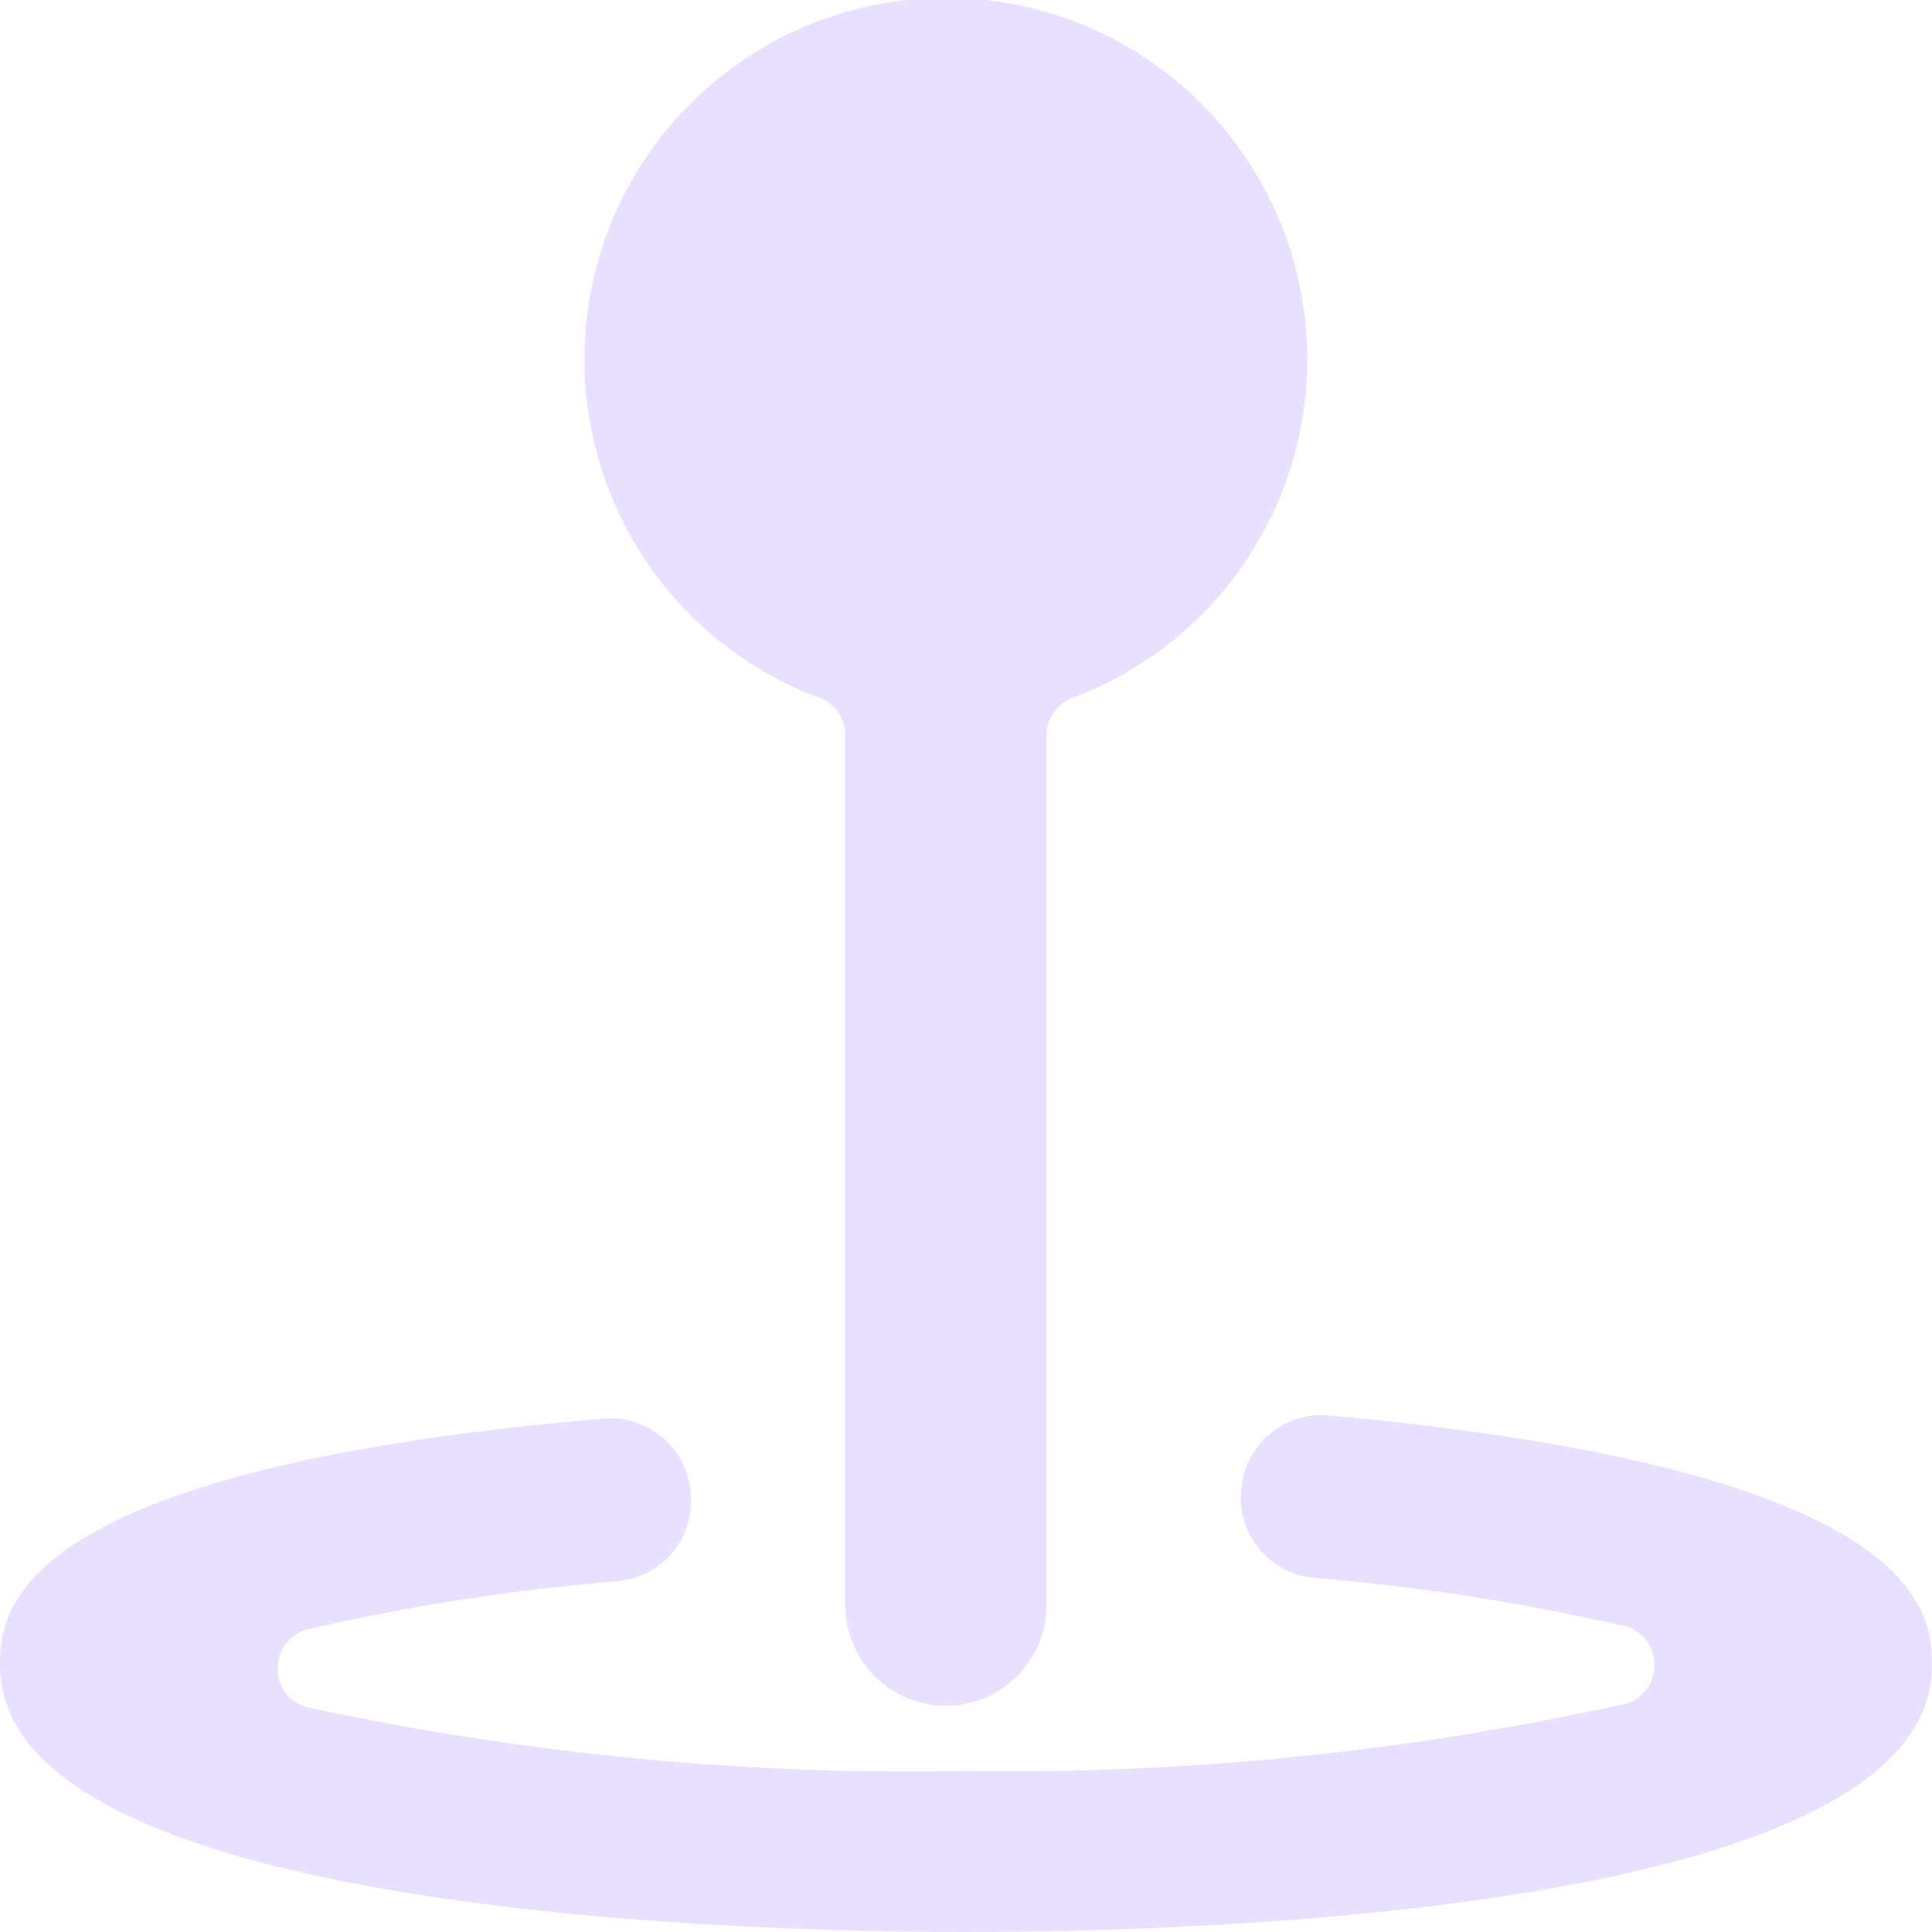 <svg width="24" height="24" viewBox="0 0 24 24" fill="none" xmlns="http://www.w3.org/2000/svg">
<g id="Pin-Location-2--Streamline-Ultimate" clip-path="url(#clip0_358_3113)">
<g id="Group">
<path id="Vector" d="M10.18 8.67C10.275 8.705 10.358 8.77 10.415 8.854C10.472 8.938 10.502 9.038 10.5 9.14V19.94C10.5 20.271 10.632 20.589 10.866 20.824C11.1 21.058 11.418 21.19 11.75 21.19C12.081 21.19 12.399 21.058 12.634 20.824C12.868 20.589 13 20.271 13 19.94V9.14C12.999 9.038 13.029 8.939 13.086 8.855C13.144 8.771 13.225 8.707 13.32 8.67C14.306 8.302 15.131 7.599 15.652 6.685C16.172 5.77 16.355 4.701 16.168 3.666C15.981 2.63 15.437 1.693 14.629 1.018C13.821 0.343 12.802 -0.027 11.75 -0.027C10.697 -0.027 9.678 0.343 8.871 1.018C8.063 1.693 7.518 2.63 7.331 3.666C7.144 4.701 7.327 5.77 7.848 6.685C8.368 7.599 9.194 8.302 10.18 8.67Z" fill="#E9DFFF"/>
<path id="Vector_2" d="M16.48 17.58C16.218 17.563 15.96 17.651 15.761 17.823C15.563 17.995 15.441 18.238 15.42 18.5C15.406 18.631 15.418 18.763 15.455 18.889C15.493 19.015 15.554 19.132 15.637 19.234C15.72 19.337 15.822 19.421 15.937 19.484C16.053 19.547 16.179 19.586 16.31 19.6C17.613 19.707 18.906 19.907 20.18 20.2C20.288 20.227 20.384 20.291 20.451 20.38C20.519 20.469 20.553 20.578 20.55 20.69C20.552 20.802 20.516 20.911 20.447 20.998C20.377 21.086 20.279 21.147 20.17 21.17C17.488 21.762 14.746 22.041 12 22C9.255 22.054 6.514 21.788 3.83 21.21C3.721 21.187 3.623 21.126 3.554 21.038C3.484 20.951 3.448 20.842 3.45 20.73C3.448 20.619 3.484 20.51 3.551 20.421C3.618 20.333 3.713 20.269 3.82 20.24C5.094 19.947 6.387 19.747 7.69 19.64C7.821 19.626 7.947 19.587 8.063 19.524C8.178 19.461 8.28 19.377 8.363 19.274C8.446 19.172 8.507 19.055 8.545 18.929C8.582 18.803 8.594 18.671 8.58 18.54C8.56 18.278 8.437 18.035 8.239 17.863C8.04 17.691 7.782 17.603 7.52 17.62C0 18.26 0 20.09 0 20.69C0 23.76 9.19 24 12 24C14.81 24 24 23.76 24 20.69C24 20.09 24 18.26 16.48 17.58Z" fill="#E9DFFF"/>
</g>
</g>
<defs>
<clipPath id="clip0_358_3113">
<rect width="24" height="24" fill="white"/>
</clipPath>
</defs>
</svg>
